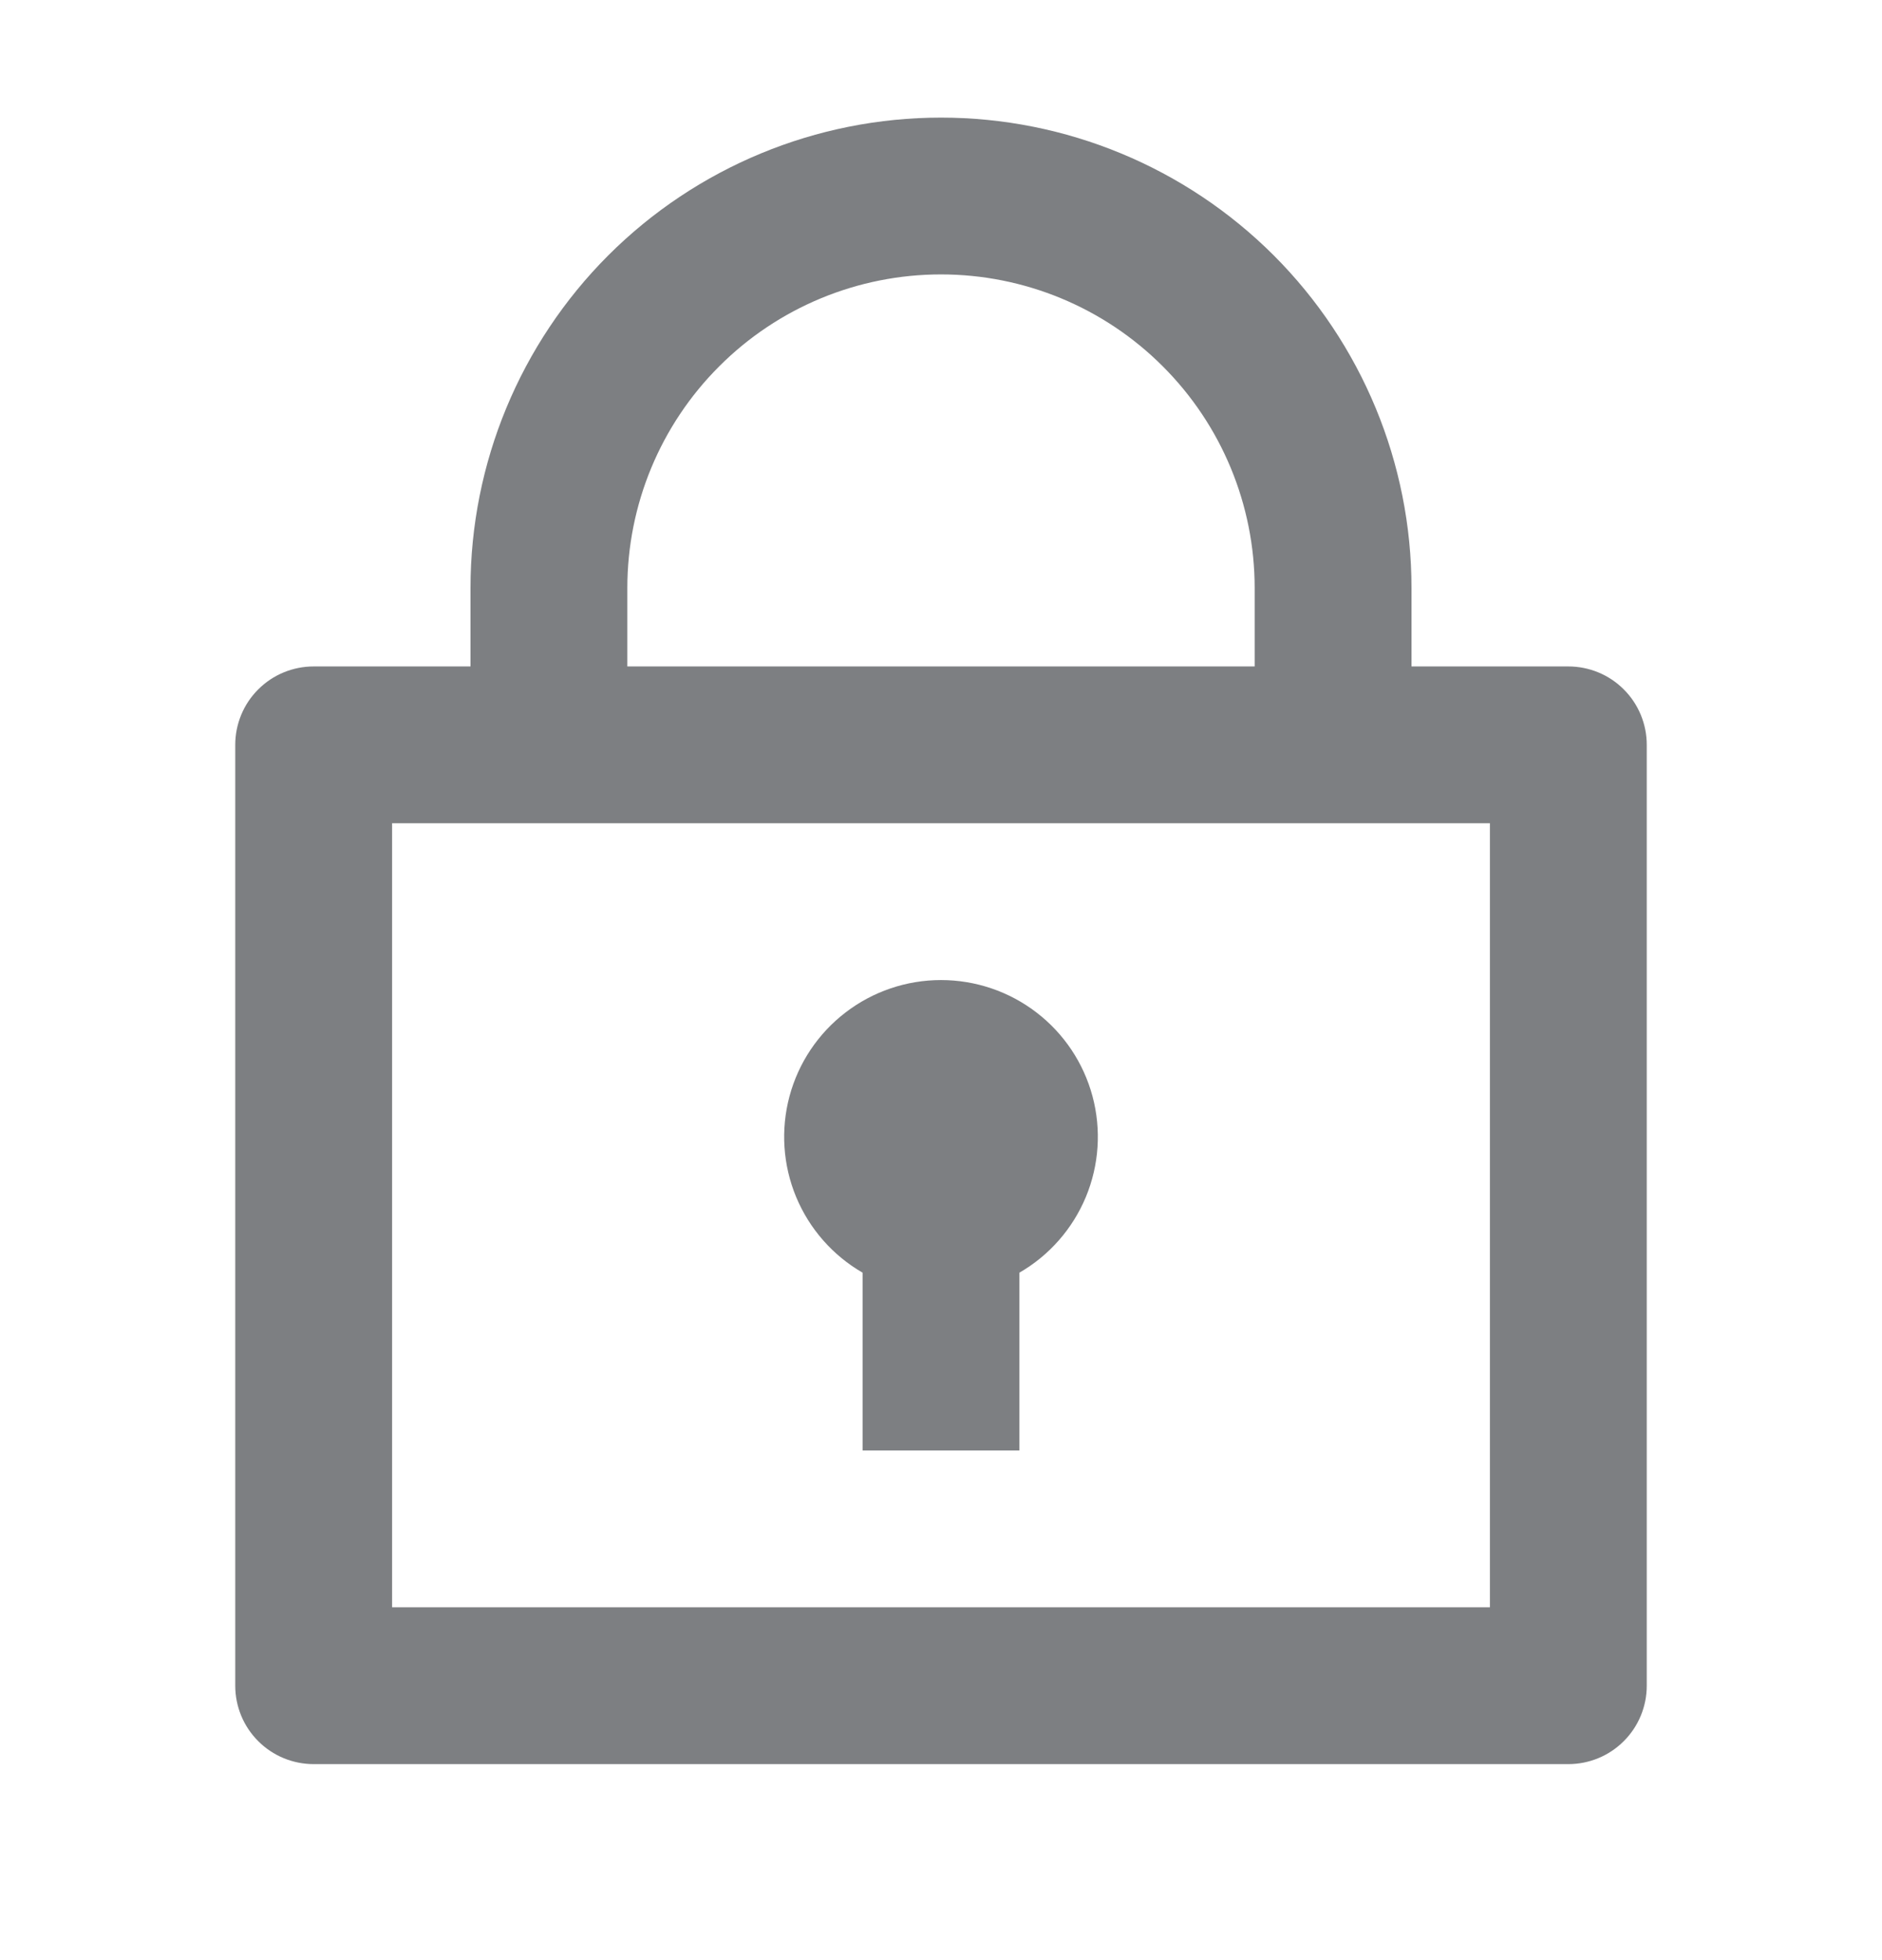 <svg width="24" height="25" viewBox="0 0 24 25" fill="none" xmlns="http://www.w3.org/2000/svg">
<g clip-path="url(#clip0_1_1538)">
<path d="M6 8.5V7.5C6 5.909 6.632 4.383 7.757 3.257C8.883 2.132 10.409 1.5 12 1.5C13.591 1.5 15.117 2.132 16.243 3.257C17.368 4.383 18 5.909 18 7.5V8.5H20C20.265 8.5 20.52 8.605 20.707 8.793C20.895 8.98 21 9.235 21 9.5V21.5C21 21.765 20.895 22.02 20.707 22.207C20.52 22.395 20.265 22.5 20 22.5H4C3.735 22.5 3.48 22.395 3.293 22.207C3.105 22.02 3 21.765 3 21.5V9.5C3 9.235 3.105 8.98 3.293 8.793C3.48 8.605 3.735 8.5 4 8.5H6ZM19 10.5H5V20.5H19V10.5ZM11 16.232C10.619 16.012 10.321 15.672 10.152 15.265C9.984 14.859 9.954 14.408 10.068 13.982C10.182 13.557 10.433 13.181 10.783 12.913C11.132 12.645 11.56 12.5 12 12.5C12.44 12.5 12.868 12.645 13.217 12.913C13.567 13.181 13.818 13.557 13.932 13.982C14.046 14.408 14.016 14.859 13.848 15.265C13.679 15.672 13.381 16.012 13 16.232V18.5H11V16.232ZM8 8.5H16V7.5C16 6.439 15.579 5.422 14.828 4.672C14.078 3.921 13.061 3.5 12 3.5C10.939 3.5 9.922 3.921 9.172 4.672C8.421 5.422 8 6.439 8 7.5V8.5Z" fill="#7D7F82"/>
</g>
<defs>
<clipPath id="clip0_1_1538">
<rect width="24" height="24" fill="white" transform="translate(0 0.5)"/>
</clipPath>
</defs>
</svg>
